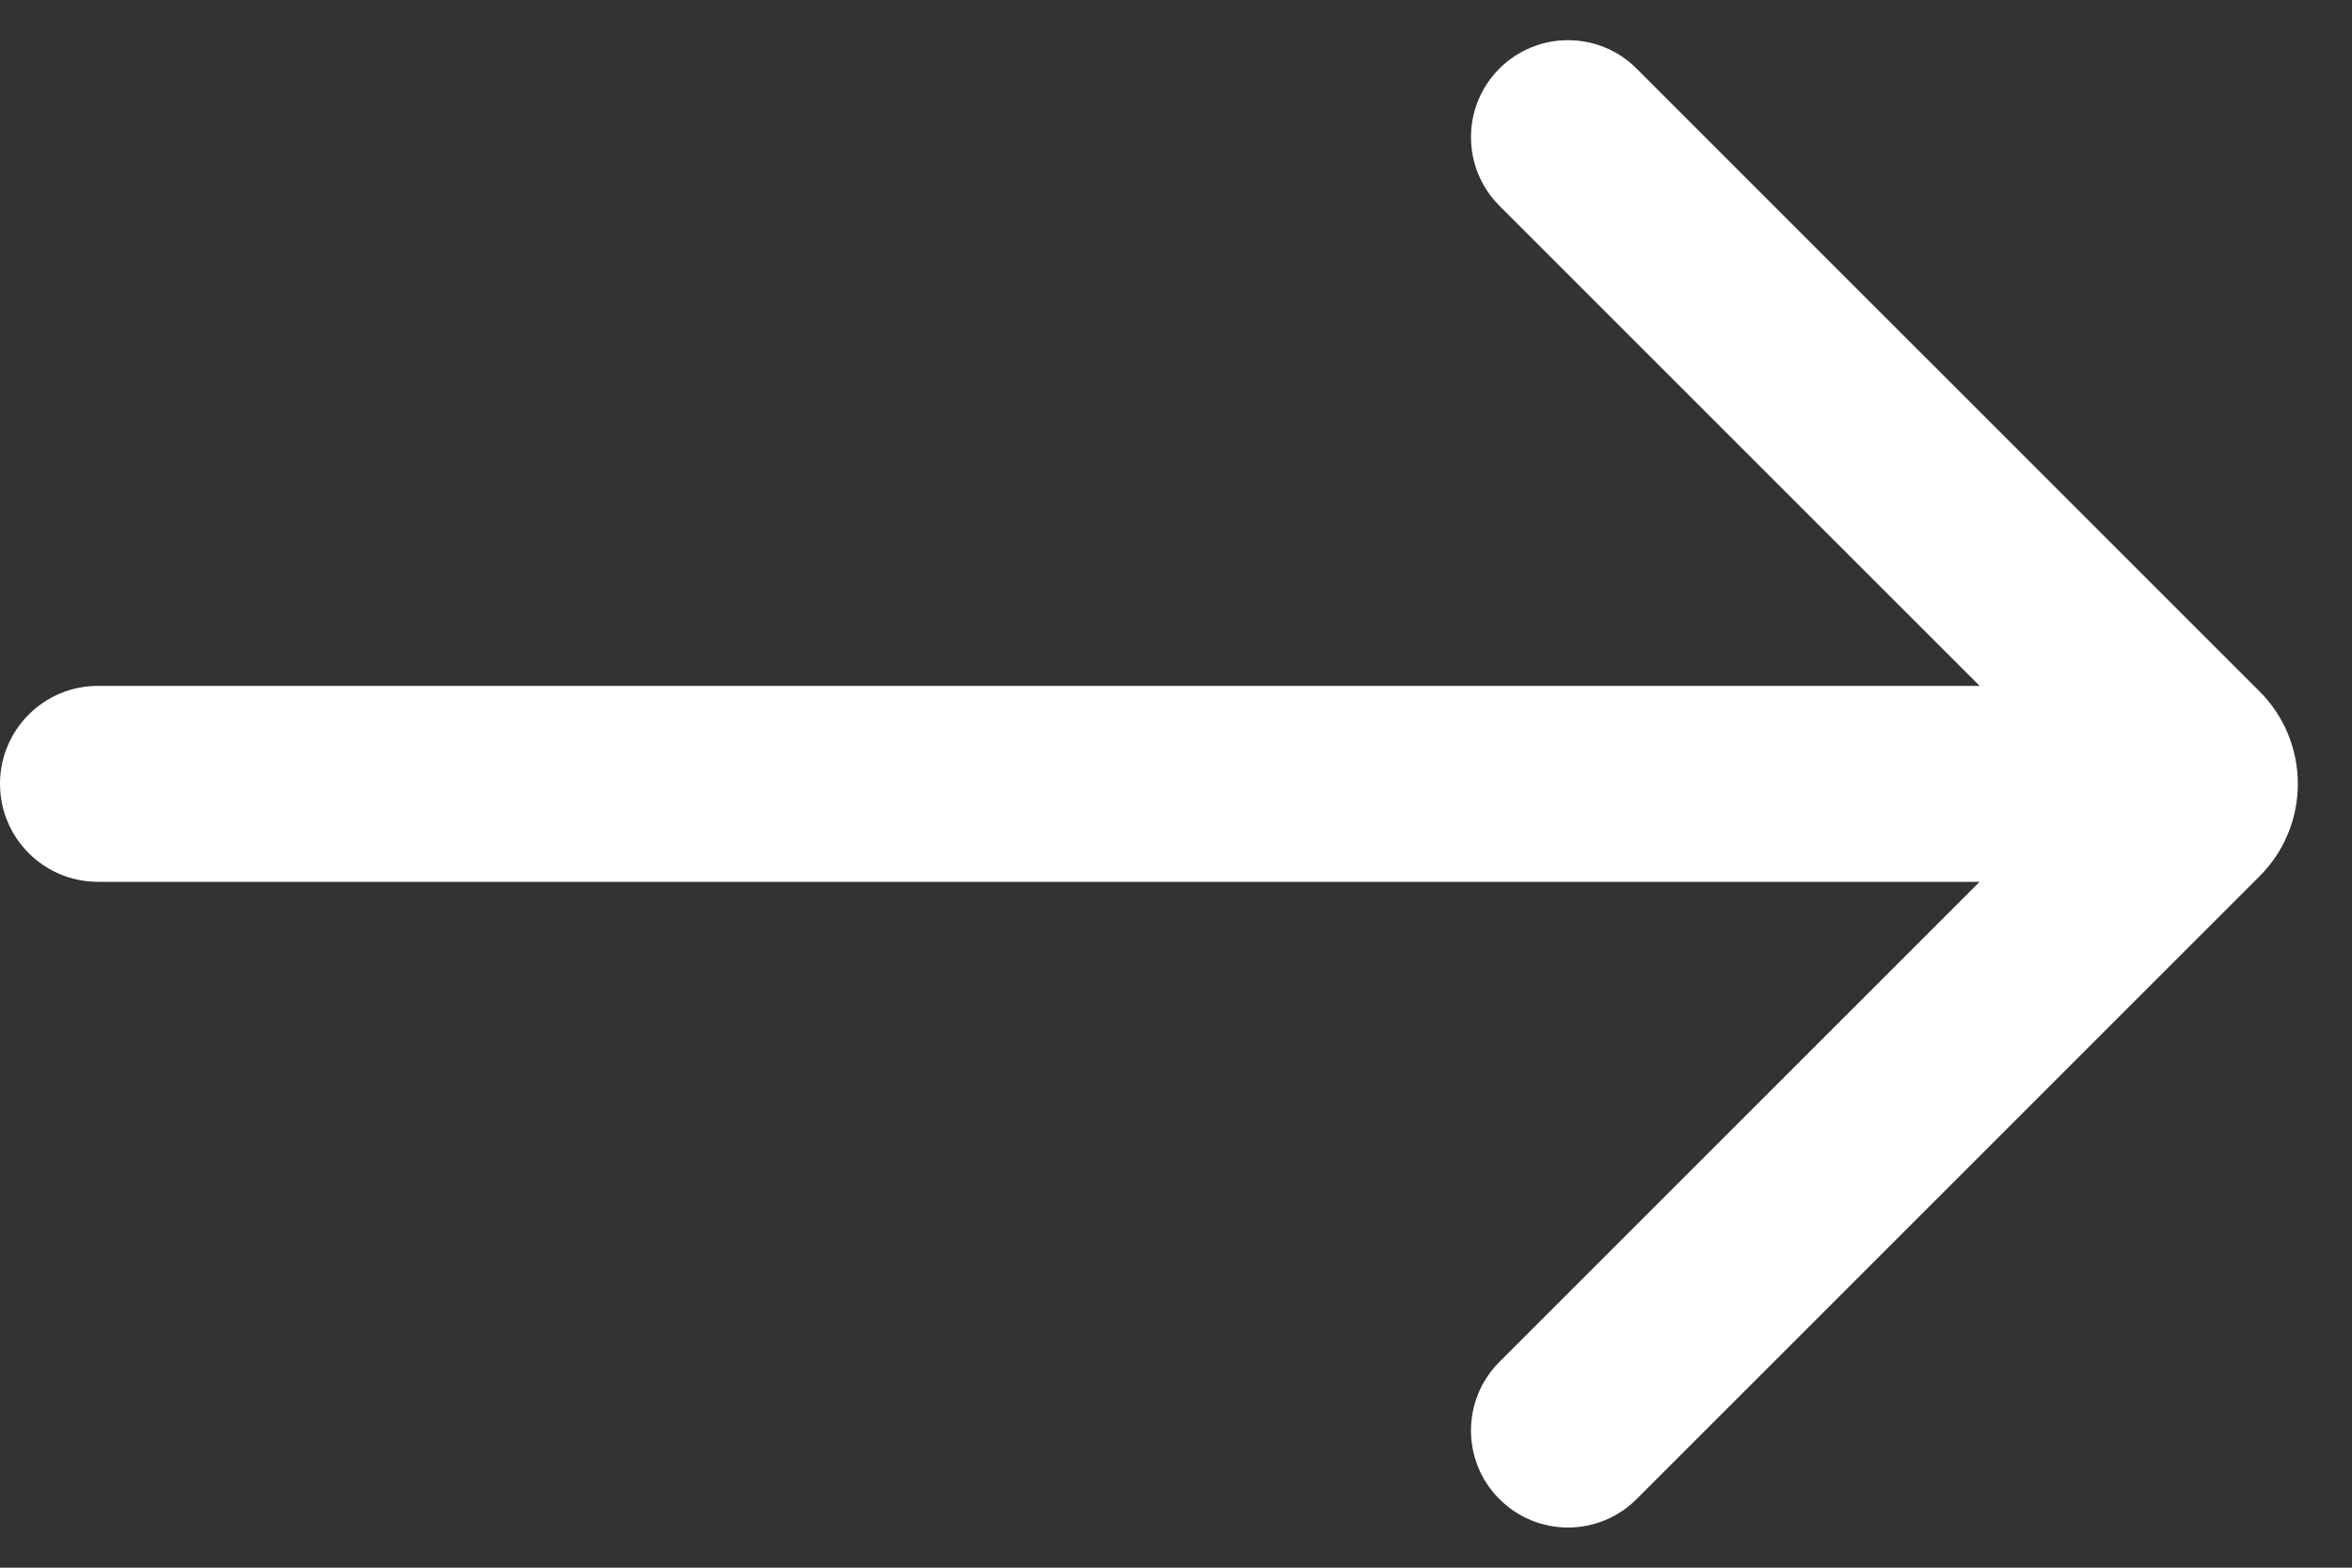<svg width="18" height="12" viewBox="0 0 18 12" fill="none" xmlns="http://www.w3.org/2000/svg">
<rect x="0" y="0" width="18" height="12" fill="#333333" stroke="none"/>
<path fill-rule="evenodd" clip-rule="evenodd" d="M15.15 6.75L11.475 10.425C11.185 10.715 11.185 11.185 11.475 11.475C11.765 11.765 12.235 11.765 12.525 11.475L17.293 6.707C17.683 6.317 17.683 5.683 17.293 5.293L12.525 0.525C12.235 0.235 11.765 0.235 11.475 0.525C11.185 0.815 11.185 1.285 11.475 1.575L15.15 5.25L0.75 5.25C0.336 5.25 -1.3466e-06 5.586 -1.38281e-06 6C-1.41902e-06 6.414 0.336 6.75 0.75 6.75L15.15 6.75Z" fill="white"/>
</svg>
